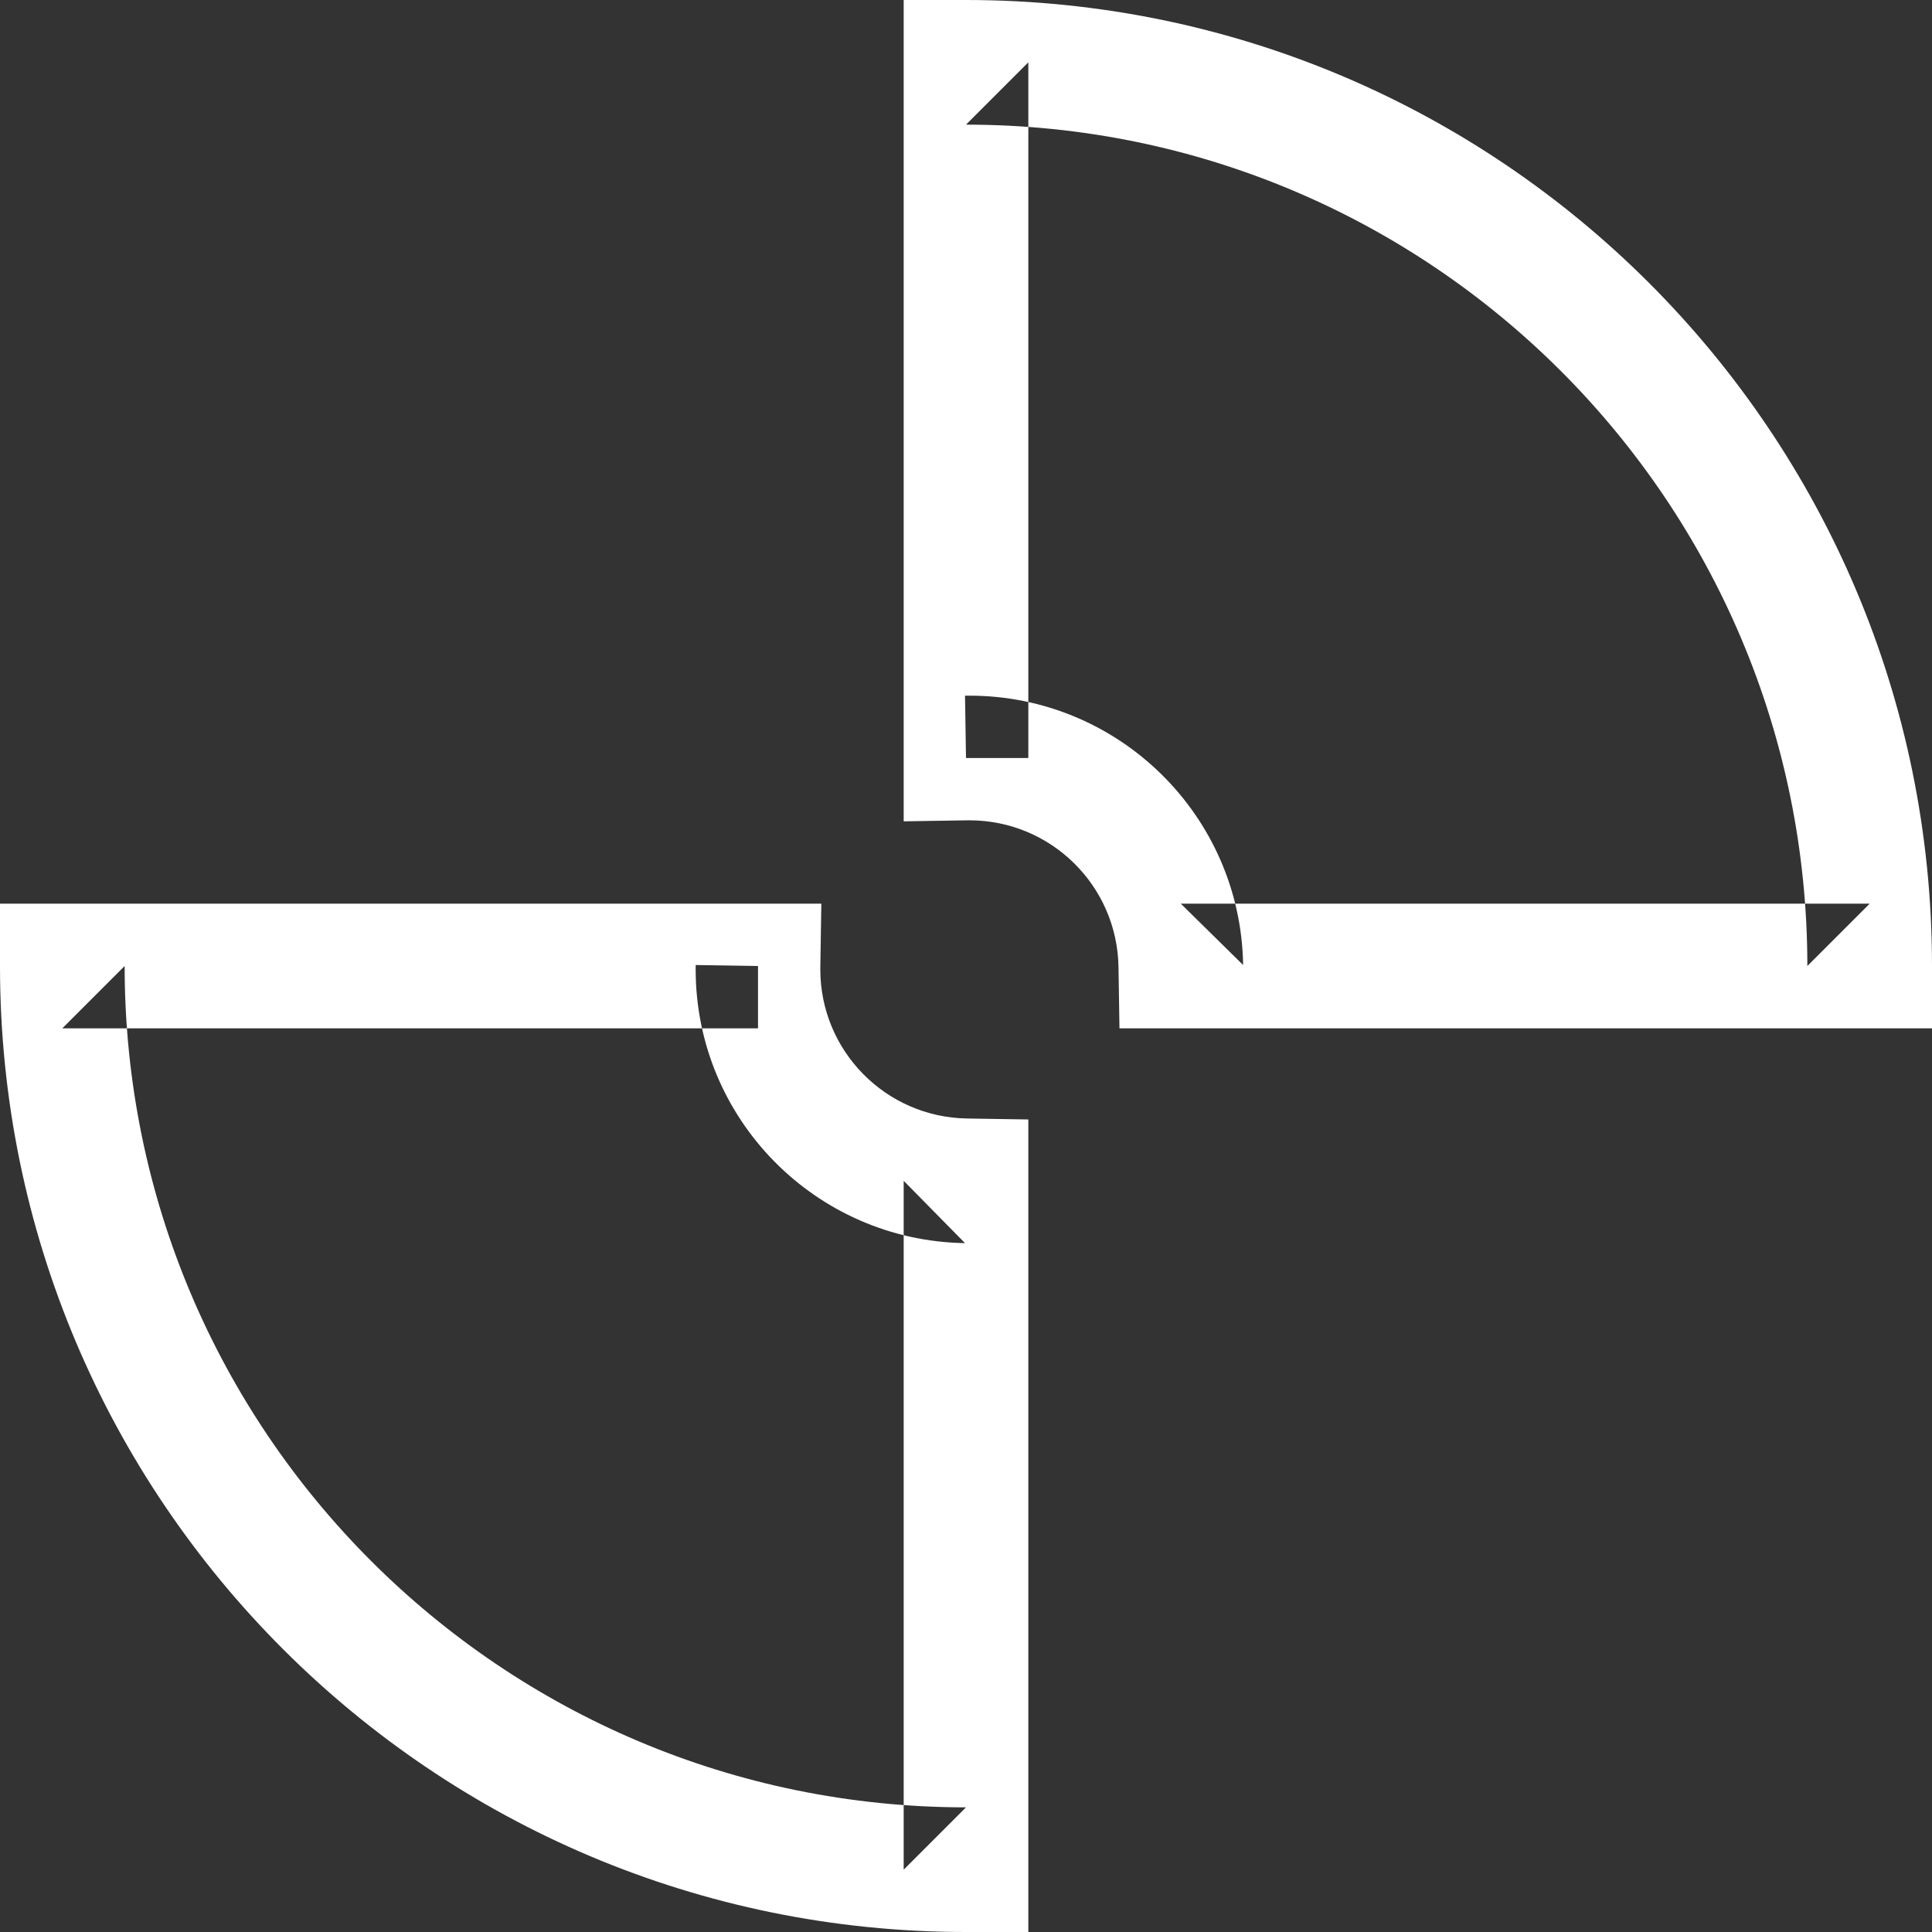 <?xml version="1.0" encoding="UTF-8" standalone="no"?>
<svg width="500px" height="500px" viewBox="0 0 500 500" version="1.1" xmlns="http://www.w3.org/2000/svg" xmlns:xlink="http://www.w3.org/1999/xlink" xmlns:sketch="http://www.bohemiancoding.com/sketch/ns">
    <rect x="0" y="0" width="500" height="500" fill="#333333" stroke="none"/>
    <!-- Generator: Sketch 3.5 (25232) - http://www.bohemiancoding.com/sketch -->
    <title>item1</title>
    <desc>Created with Sketch.</desc>
    <defs></defs>
    <g id="Page-1" stroke="none" stroke-width="1" fill="none" fill-rule="evenodd" sketch:type="MSPage">
        <g id="item1" sketch:type="MSLayerGroup">
            <path d="M500,250 C500,111.929 388.071,0 250,0 L233.871,0 L233.871,16.129 L233.871,196.173 L233.871,212.559 L250.255,212.3 C250.568,212.295 250.568,212.295 250.883,212.295 C271.961,212.295 289.133,229.212 289.466,250.255 L289.717,266.129 L305.593,266.129 L483.871,266.129 L500,266.129 L500,250 L500,250 Z M467.742,250 L483.871,233.871 L305.593,233.871 L321.72,249.745 C321.108,211.094 289.585,180.037 250.883,180.037 C250.313,180.038 250.313,180.038 249.745,180.046 L250,196.173 L266.129,196.173 L266.129,16.129 L250,32.258 C370.256,32.258 467.742,129.744 467.742,250 L467.742,250 Z M250,467.742 C129.744,467.742 32.258,370.256 32.258,250 L16.129,266.129 L196.173,266.129 L196.173,250 L180.046,249.745 C180.038,250.313 180.038,250.313 180.037,250.883 C180.037,289.585 211.094,321.108 249.745,321.72 L233.871,305.593 L233.871,483.871 L250,467.742 L250,467.742 Z M250,500 L266.129,500 L266.129,483.871 L266.129,305.593 L266.129,289.717 L250.255,289.466 C229.212,289.133 212.295,271.961 212.295,250.883 C212.295,250.568 212.295,250.568 212.3,250.255 L212.559,233.871 L196.173,233.871 L16.129,233.871 L0,233.871 L0,250 C0,388.071 111.929,500 250,500 L250,500 Z" id="Shape" fill="#fff" sketch:type="MSShapeGroup"></path>
            <path d="M483.871,250 C483.871,120.837 379.163,16.129 250,16.129 L250,196.173 C250.294,196.168 250.588,196.166 250.883,196.166 C280.807,196.166 305.121,220.188 305.593,250 L483.871,250 L483.871,250 Z M250,483.871 C120.837,483.871 16.129,379.163 16.129,250 L196.173,250 C196.168,250.294 196.166,250.588 196.166,250.883 C196.166,280.807 220.188,305.121 250,305.593 L250,483.871 L250,483.871 Z" id="path-1" sketch:type="MSShapeGroup"></path>
            <path d="M483.871,250 C483.871,120.837 379.163,16.129 250,16.129 L250,196.173 C250.294,196.168 250.588,196.166 250.883,196.166 C280.807,196.166 305.121,220.188 305.593,250 L483.871,250 L483.871,250 Z M250,483.871 C120.837,483.871 16.129,379.163 16.129,250 L196.173,250 C196.168,250.294 196.166,250.588 196.166,250.883 C196.166,280.807 220.188,305.121 250,305.593 L250,483.871 L250,483.871 Z" id="path-1" sketch:type="MSShapeGroup"></path>
            <circle id="path-2" sketch:type="MSShapeGroup" cx="250.441" cy="250.441" r="23.387"></circle>
            <circle id="path-2" sketch:type="MSShapeGroup" cx="250.441" cy="250.441" r="23.387"></circle>
            <circle id="path-2" sketch:type="MSShapeGroup" cx="250.441" cy="250.441" r="23.387"></circle>
        </g>
    </g>
</svg>